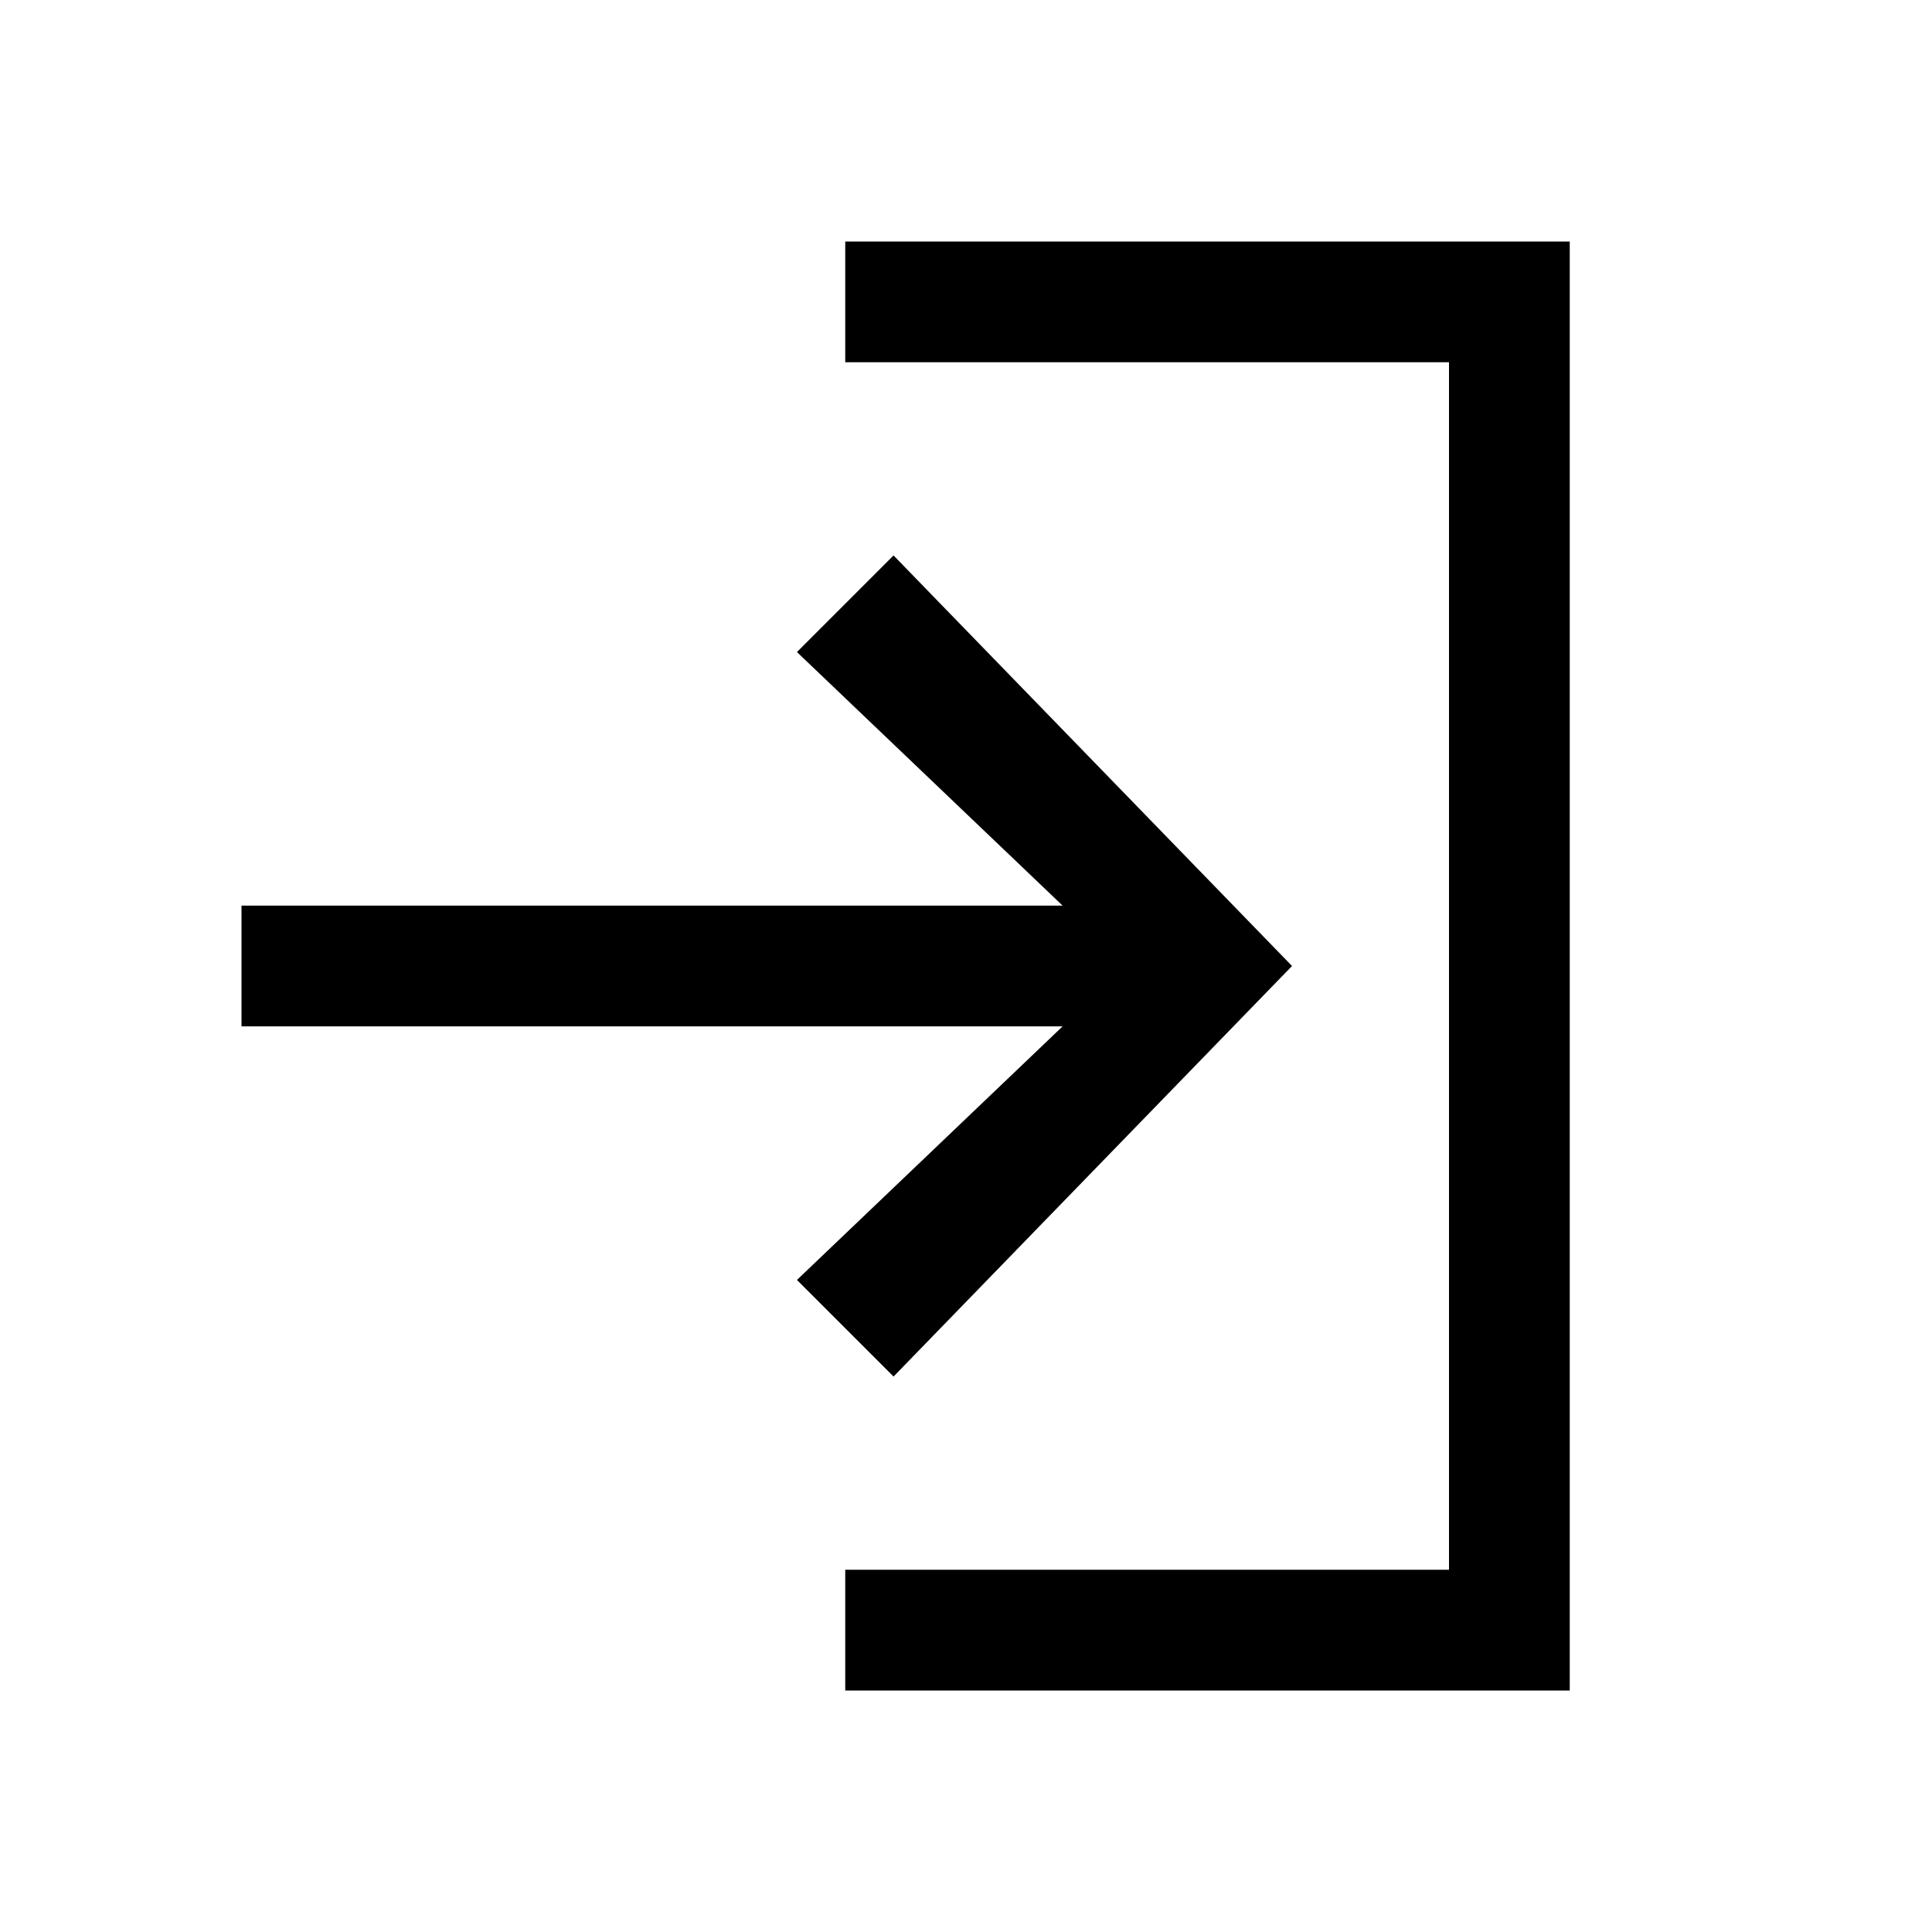 <svg width="64" height="64" viewBox="0 0 1024 1024" xmlns="http://www.w3.org/2000/svg"><path d="M448 128v64h320v640H448v64h384V128zm25.6 601.6L684.8 512 473.6 294.4l-51.2 51.2L563.2 480H128v64h435.2L422.4 678.4z"/></svg>